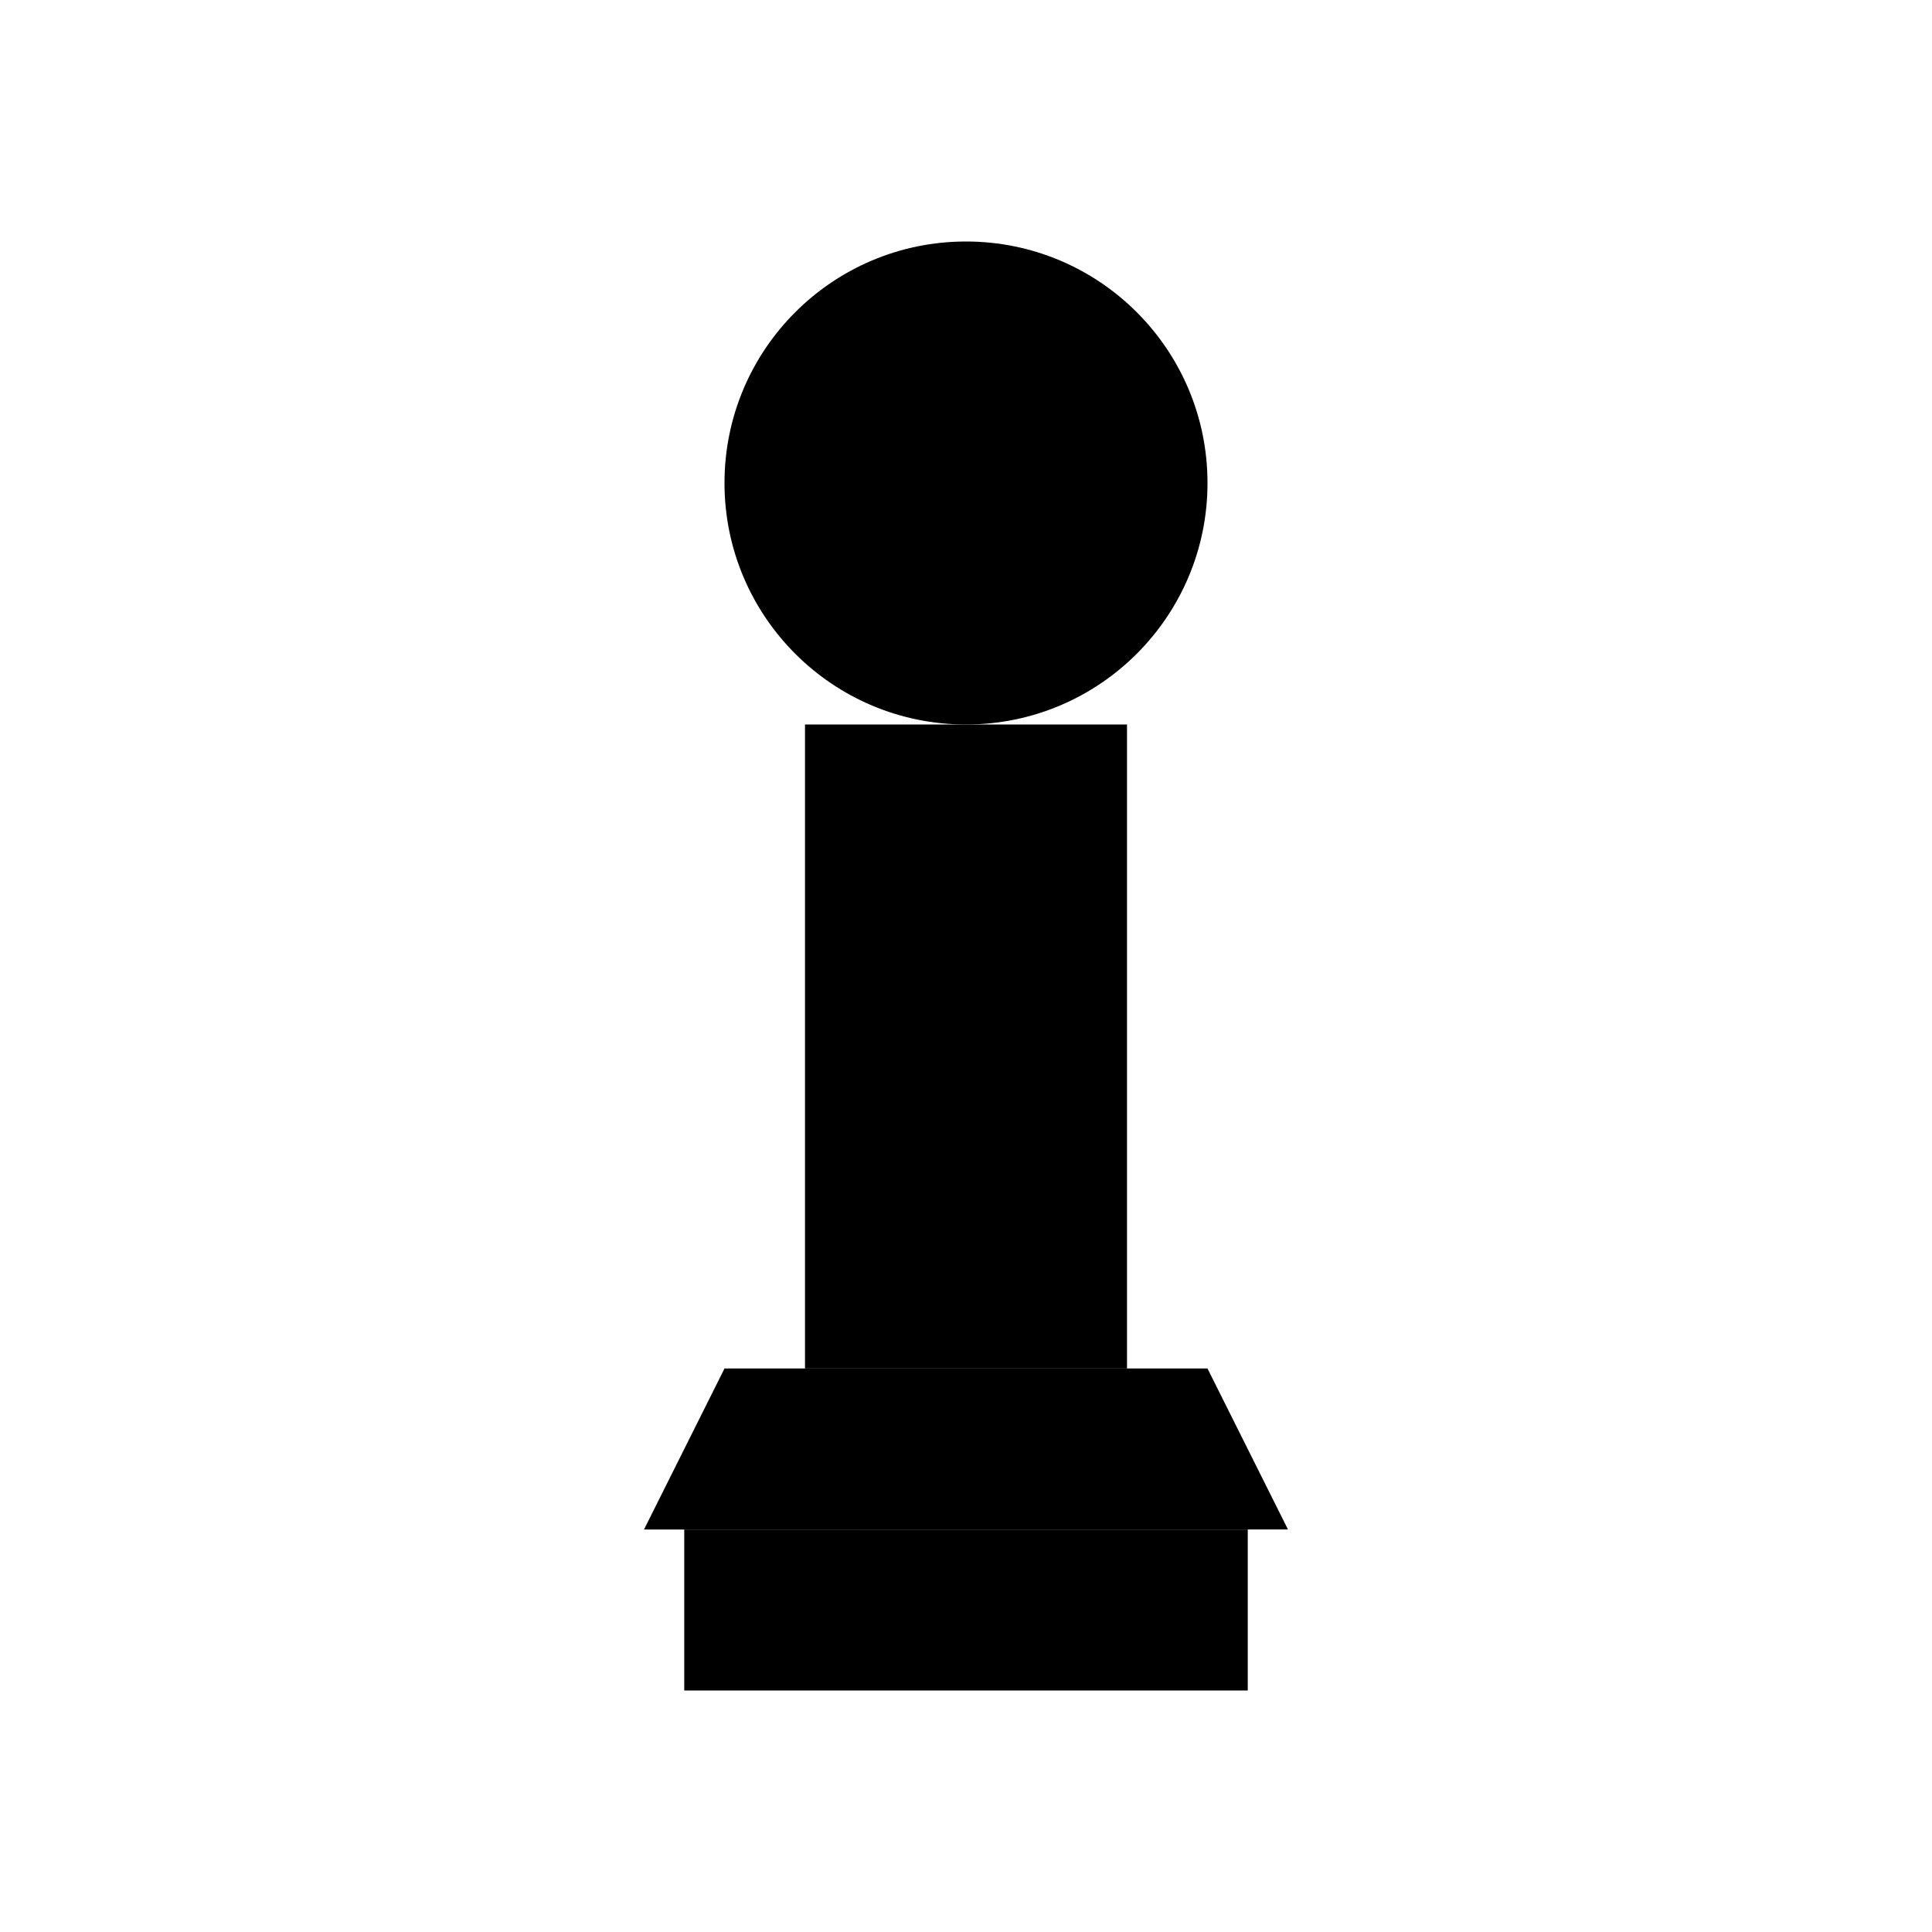 <svg xmlns="http://www.w3.org/2000/svg" viewBox="0 0 48 48" fill="currentColor">
  <circle cx="24" cy="12" r="6"/>
  <rect x="20" y="18" width="8" height="16"/>
  <path d="M18 34h12l2 4H16z"/>
  <path d="M17 38h14v4H17z"/>
</svg>
